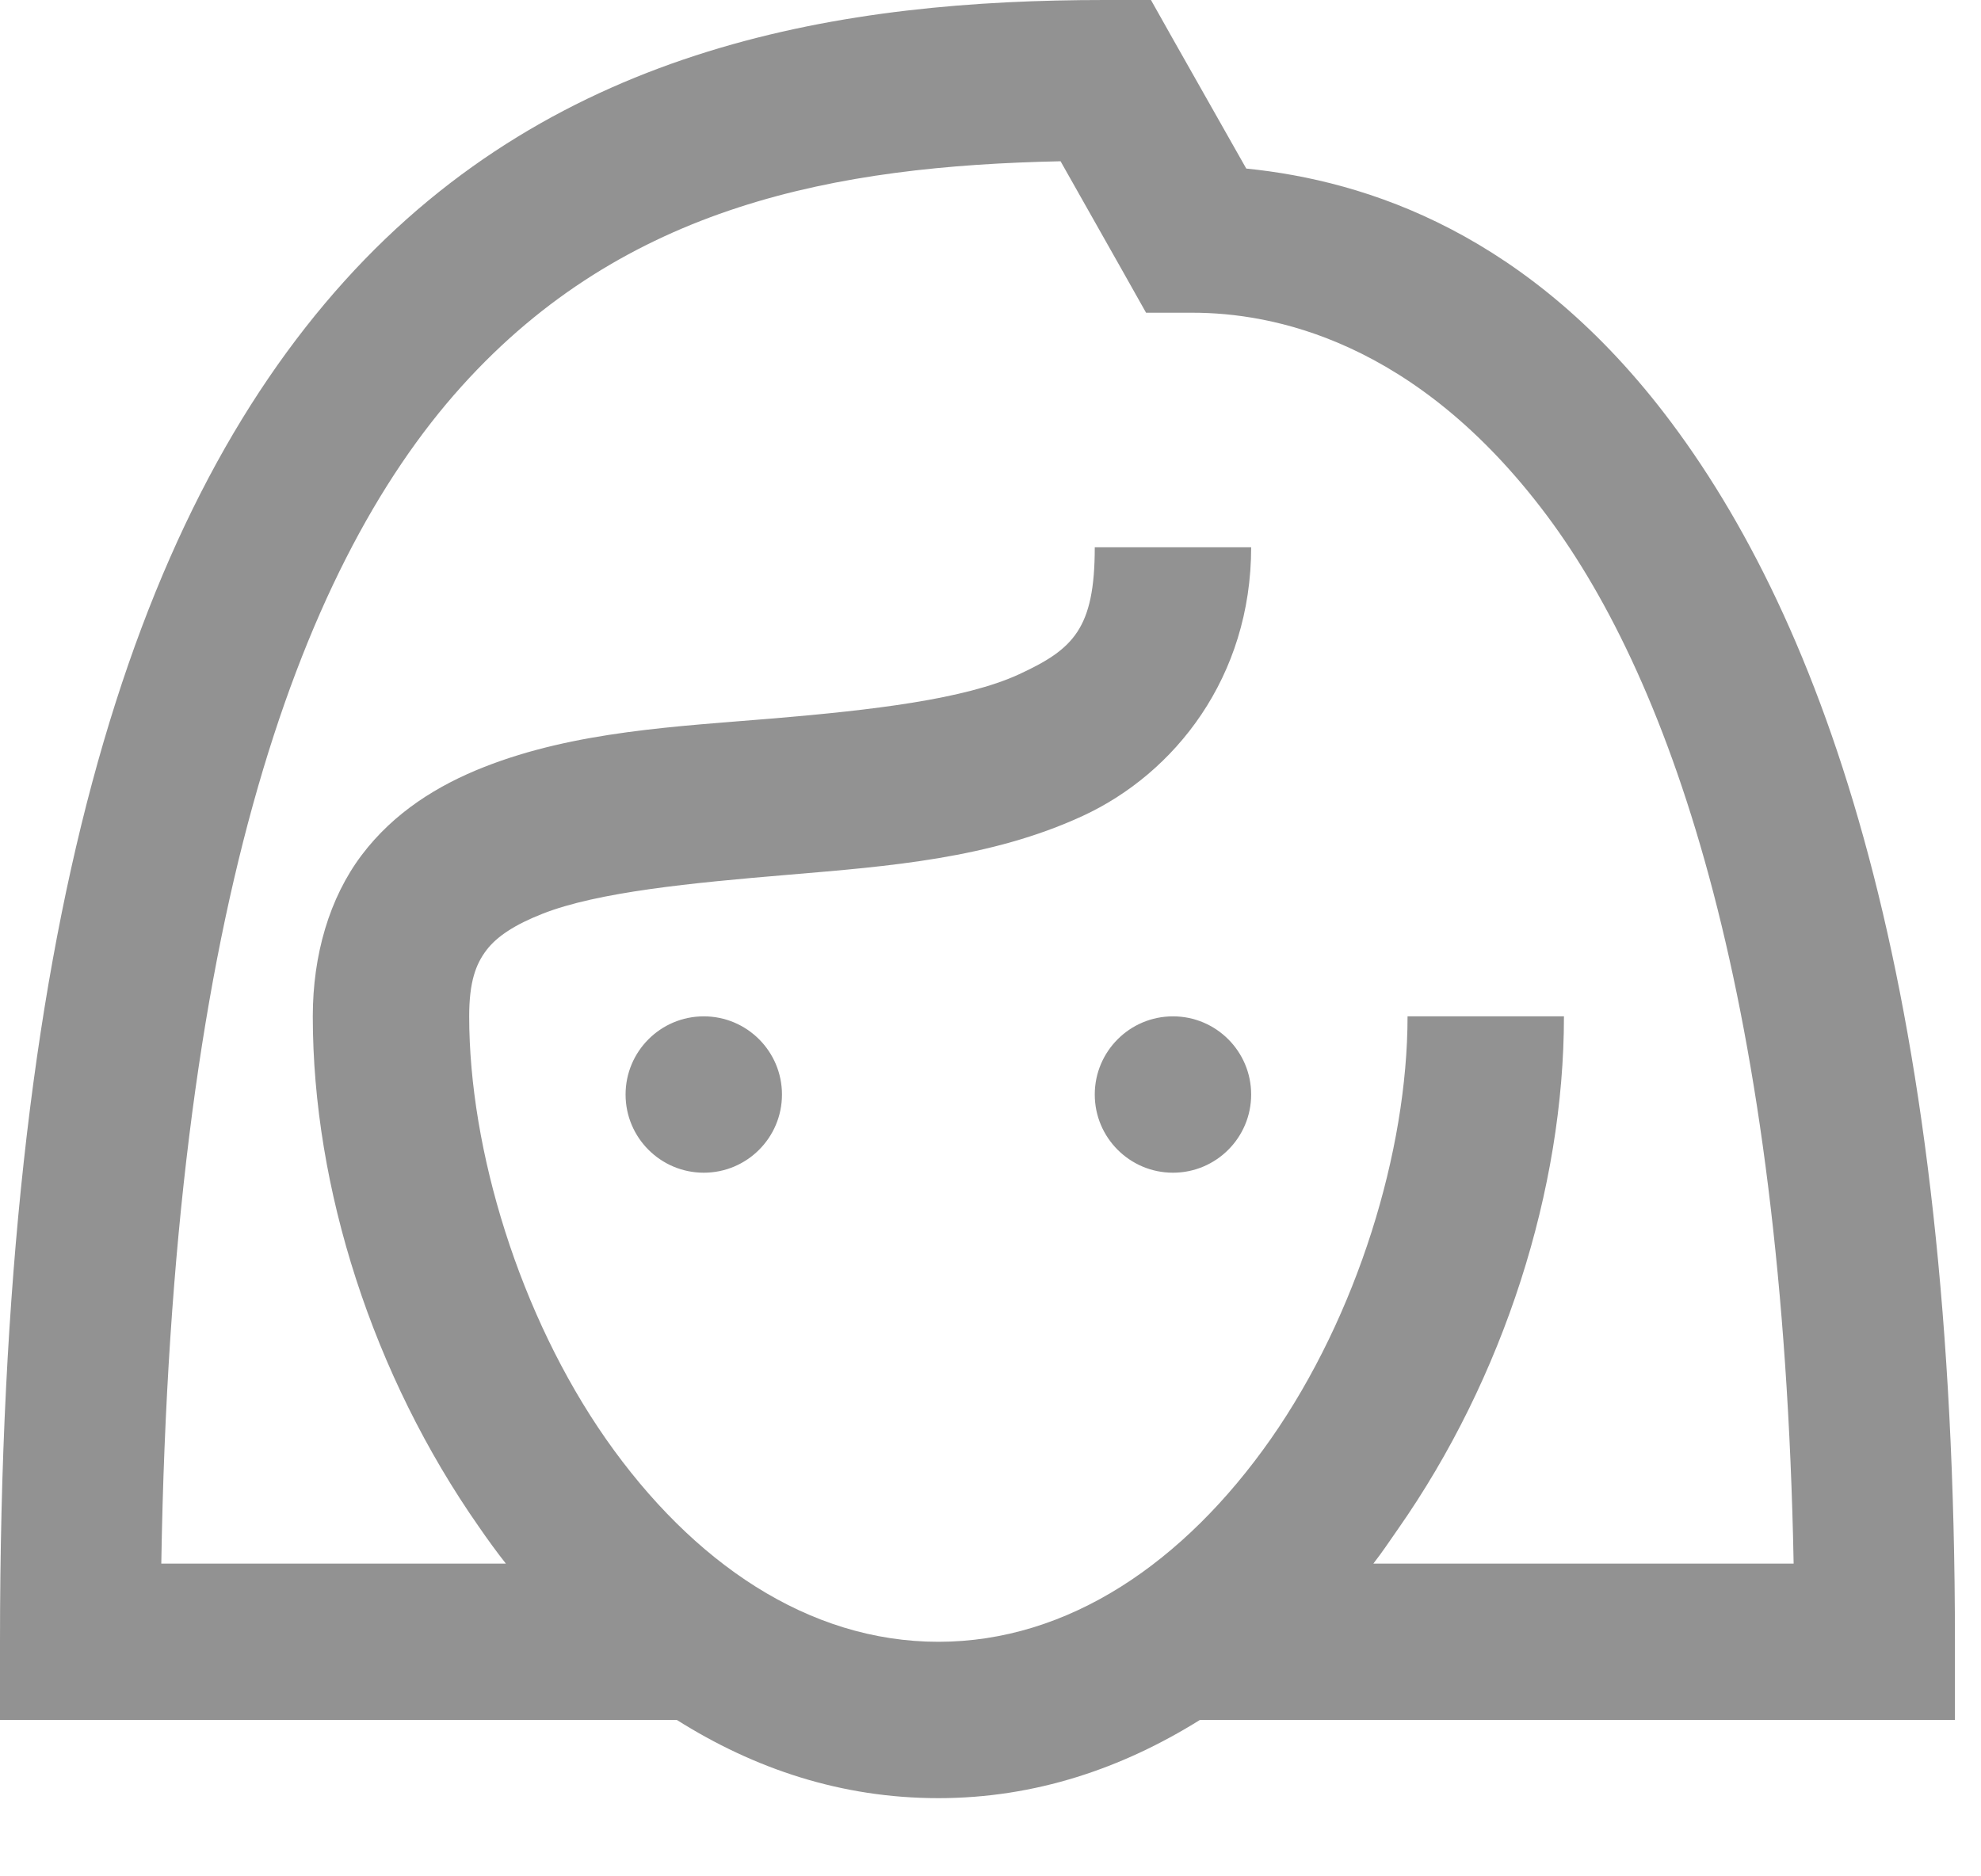 <svg width="19" height="18" viewBox="0 0 19 18" fill="none" xmlns="http://www.w3.org/2000/svg">
<path d="M10.594 0C8.116 0 5.356 0.421 3.305 2.695C1.254 4.969 0 8.91 0 15.75V16.5H0.75H6.492C7.234 16.968 8.069 17.25 9 17.25C9.93 17.25 10.766 16.963 11.508 16.5H18H18.75V15.75C18.75 9.656 17.572 6.117 16.031 4.055C14.674 2.239 13.112 1.734 11.953 1.617L11.25 0.375L11.039 0H10.594ZM10.172 1.547L10.781 2.625L10.992 3H11.438C12.195 3 13.573 3.256 14.836 4.945C16.038 6.554 17.101 9.623 17.203 15H13.172C13.254 14.895 13.33 14.781 13.406 14.672C14.425 13.218 15 11.405 15 9.75H13.5C13.5 11.042 13.017 12.62 12.188 13.805C11.358 14.989 10.248 15.75 9 15.75C7.753 15.75 6.642 14.991 5.812 13.805C4.983 12.618 4.5 11.033 4.5 9.75C4.5 9.417 4.564 9.25 4.664 9.117C4.764 8.984 4.938 8.87 5.203 8.766C5.733 8.557 6.627 8.47 7.57 8.391C8.514 8.311 9.498 8.237 10.383 7.828C11.268 7.42 12 6.495 12 5.25H10.5C10.5 6.033 10.294 6.228 9.773 6.469C9.252 6.709 8.361 6.812 7.43 6.891C6.498 6.969 5.517 7.013 4.641 7.359C4.202 7.532 3.779 7.792 3.469 8.203C3.159 8.614 3 9.162 3 9.75C3 11.399 3.576 13.193 4.594 14.648C4.676 14.767 4.762 14.886 4.852 15H1.547C1.647 8.878 2.829 5.478 4.43 3.703C5.995 1.967 8.017 1.592 10.172 1.547ZM6.75 9.75C6.336 9.75 6 10.086 6 10.5C6 10.914 6.336 11.25 6.75 11.25C7.164 11.25 7.5 10.914 7.5 10.5C7.5 10.086 7.164 9.75 6.75 9.75ZM11.25 9.75C10.836 9.75 10.5 10.086 10.5 10.5C10.5 10.914 10.836 11.25 11.25 11.25C11.664 11.25 12 10.914 12 10.5C12 10.086 11.664 9.75 11.25 9.75Z" fill="#929292"/>
</svg>
